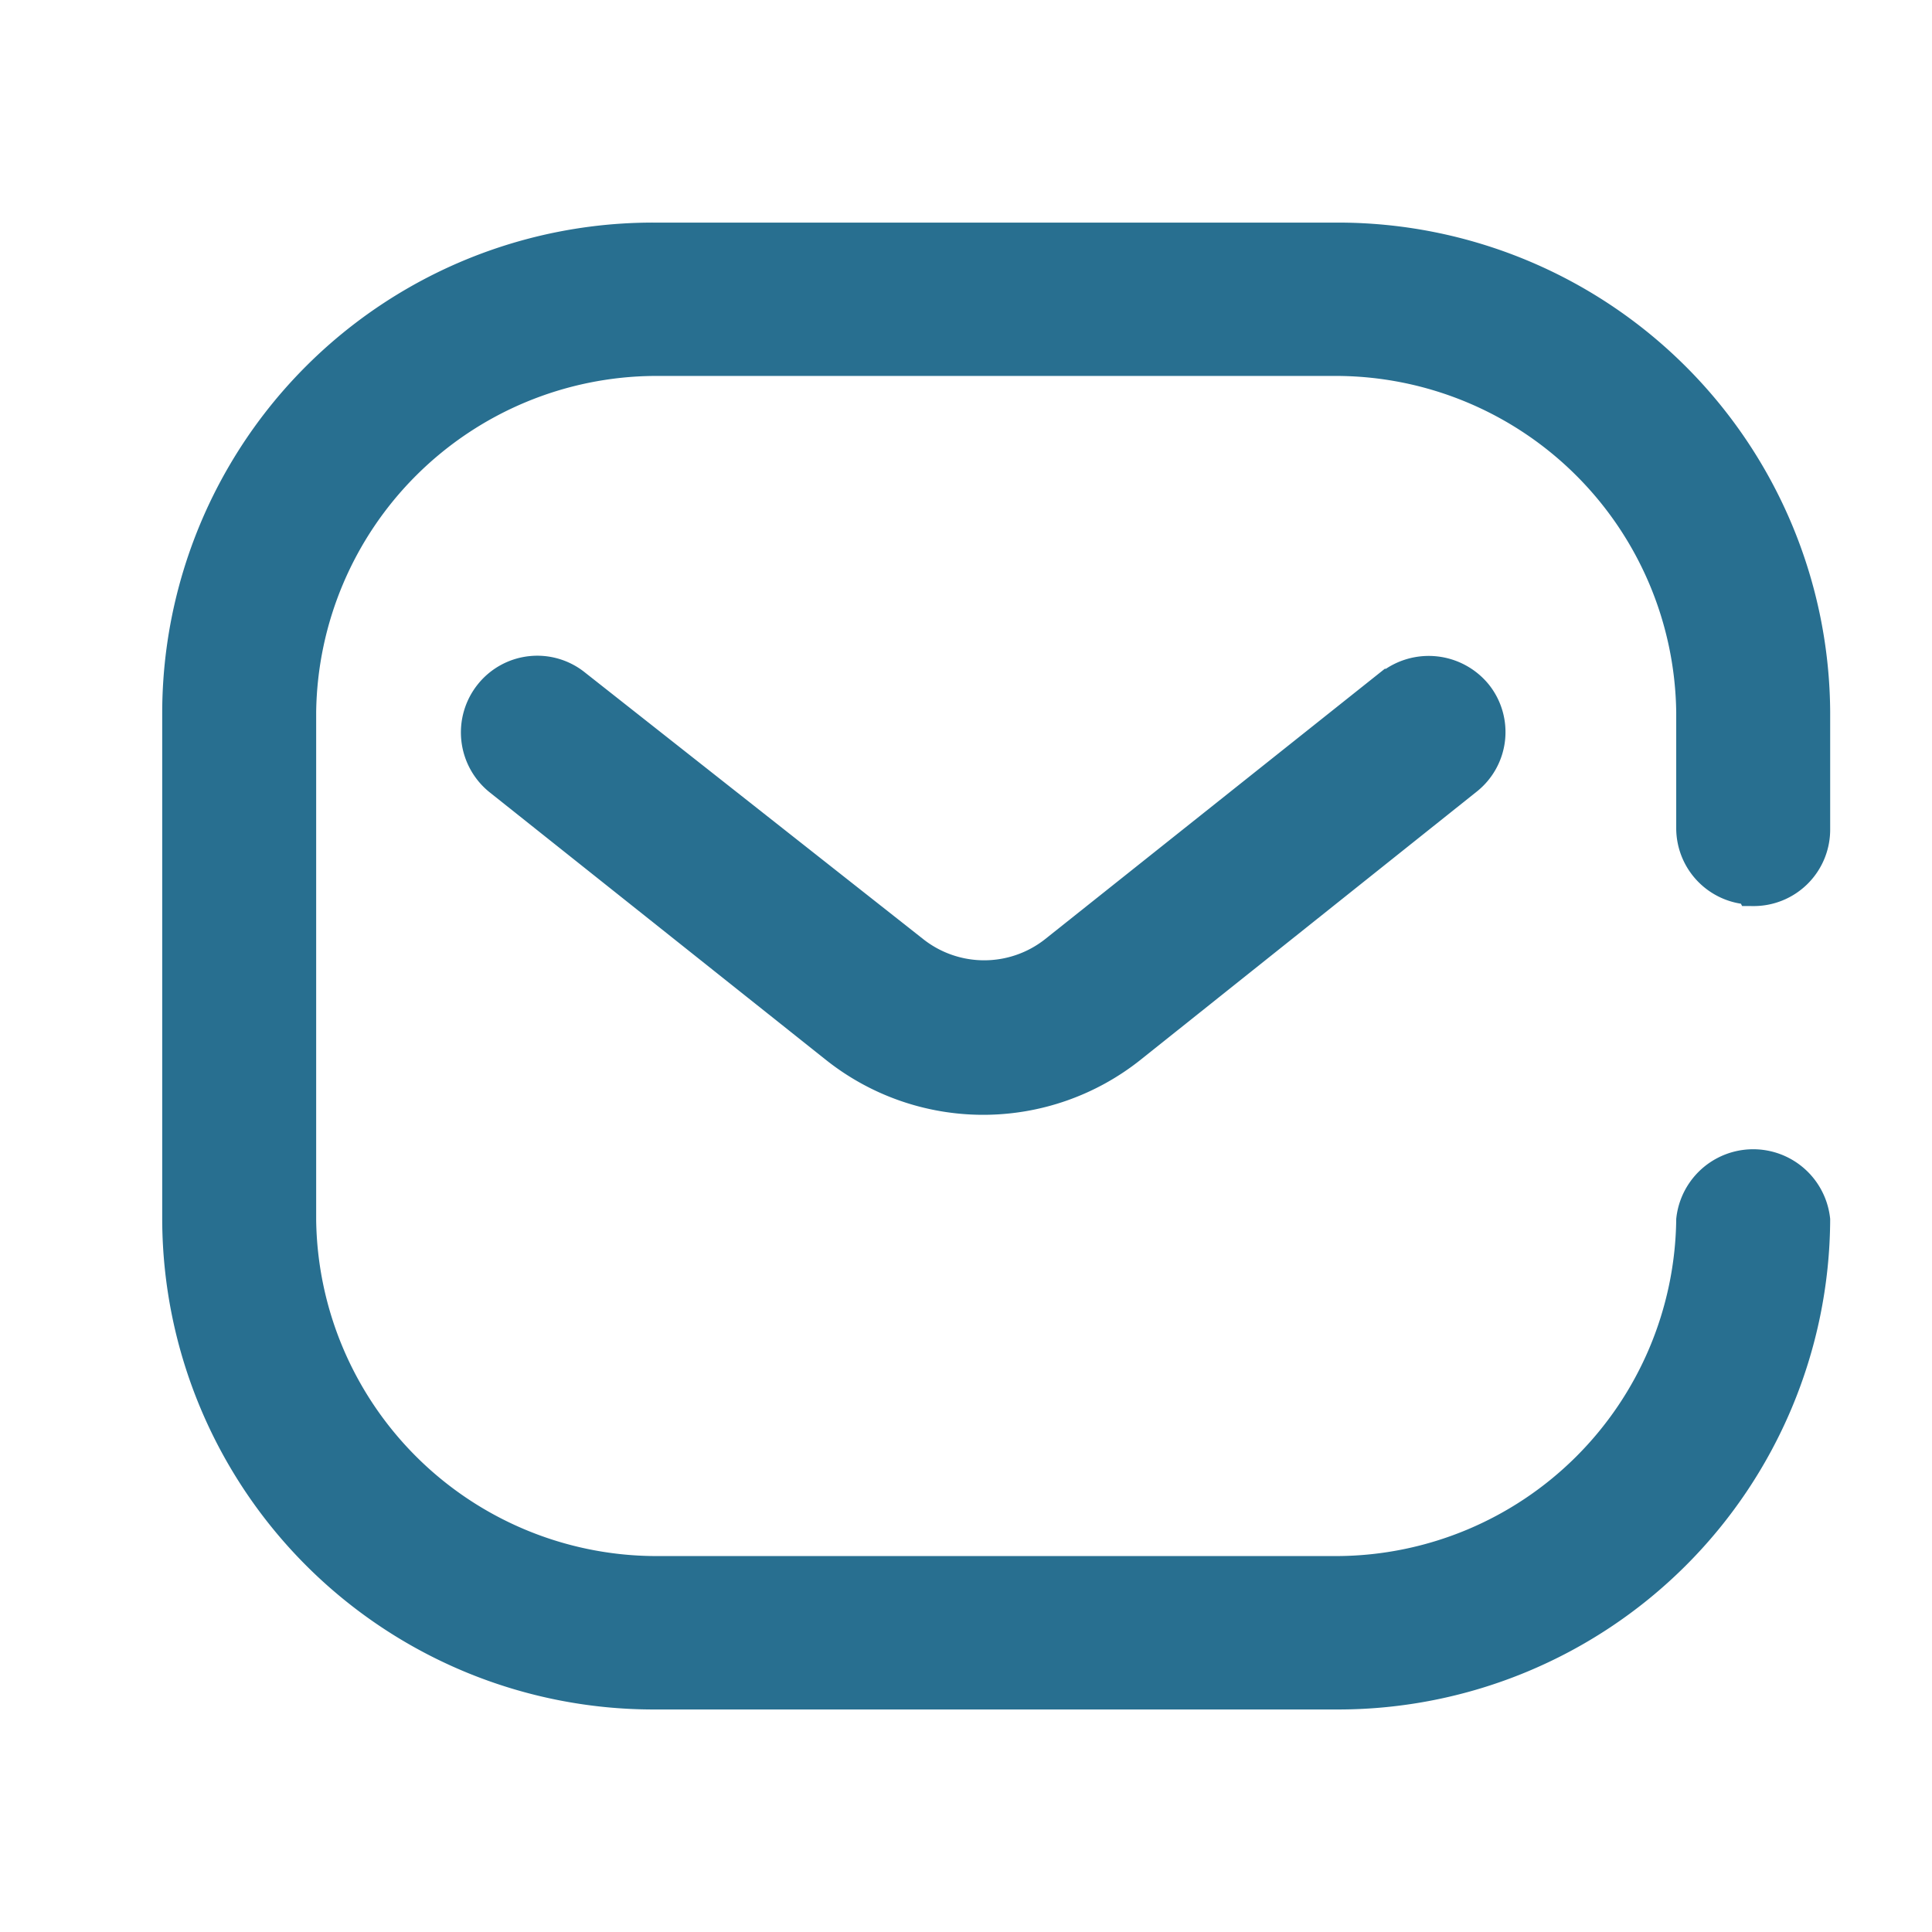 <svg id="Icon" xmlns="http://www.w3.org/2000/svg" width="25.5" height="25.5" viewBox="0 0 25.5 25.5">
  <rect id="Bounding_Box" data-name="Bounding Box" width="25.5" height="25.5" fill="none"/>
  <path id="Icon-2" data-name="Icon" d="M6.242,19.125A6.237,6.237,0,0,1,0,12.914v-6.7A6.227,6.227,0,0,1,6.242,0h9.031a6.246,6.246,0,0,1,6.242,6.211V7.764a.759.759,0,0,1-.761.757l-.01-.019a.76.76,0,0,1-.761-.757V6.211a4.747,4.747,0,0,0-4.71-4.687H6.242a4.747,4.747,0,0,0-4.71,4.687v6.7A4.746,4.746,0,0,0,6.242,17.6h9.031a4.746,4.746,0,0,0,4.71-4.686.771.771,0,0,1,1.532,0,6.246,6.246,0,0,1-6.242,6.211ZM8.659,10.6,4.225,7.072A.764.764,0,0,1,4.111,6a.755.755,0,0,1,1.066-.114L9.649,9.411a1.548,1.548,0,0,0,1.9,0l4.425-3.522h.009A.773.773,0,0,1,17.062,6a.754.754,0,0,1-.123,1.069L12.513,10.6a3.084,3.084,0,0,1-3.854,0Z" transform="translate(2.391 3.188)" fill="#286f90" stroke="#286f90" stroke-width="0.5"/>
</svg>

